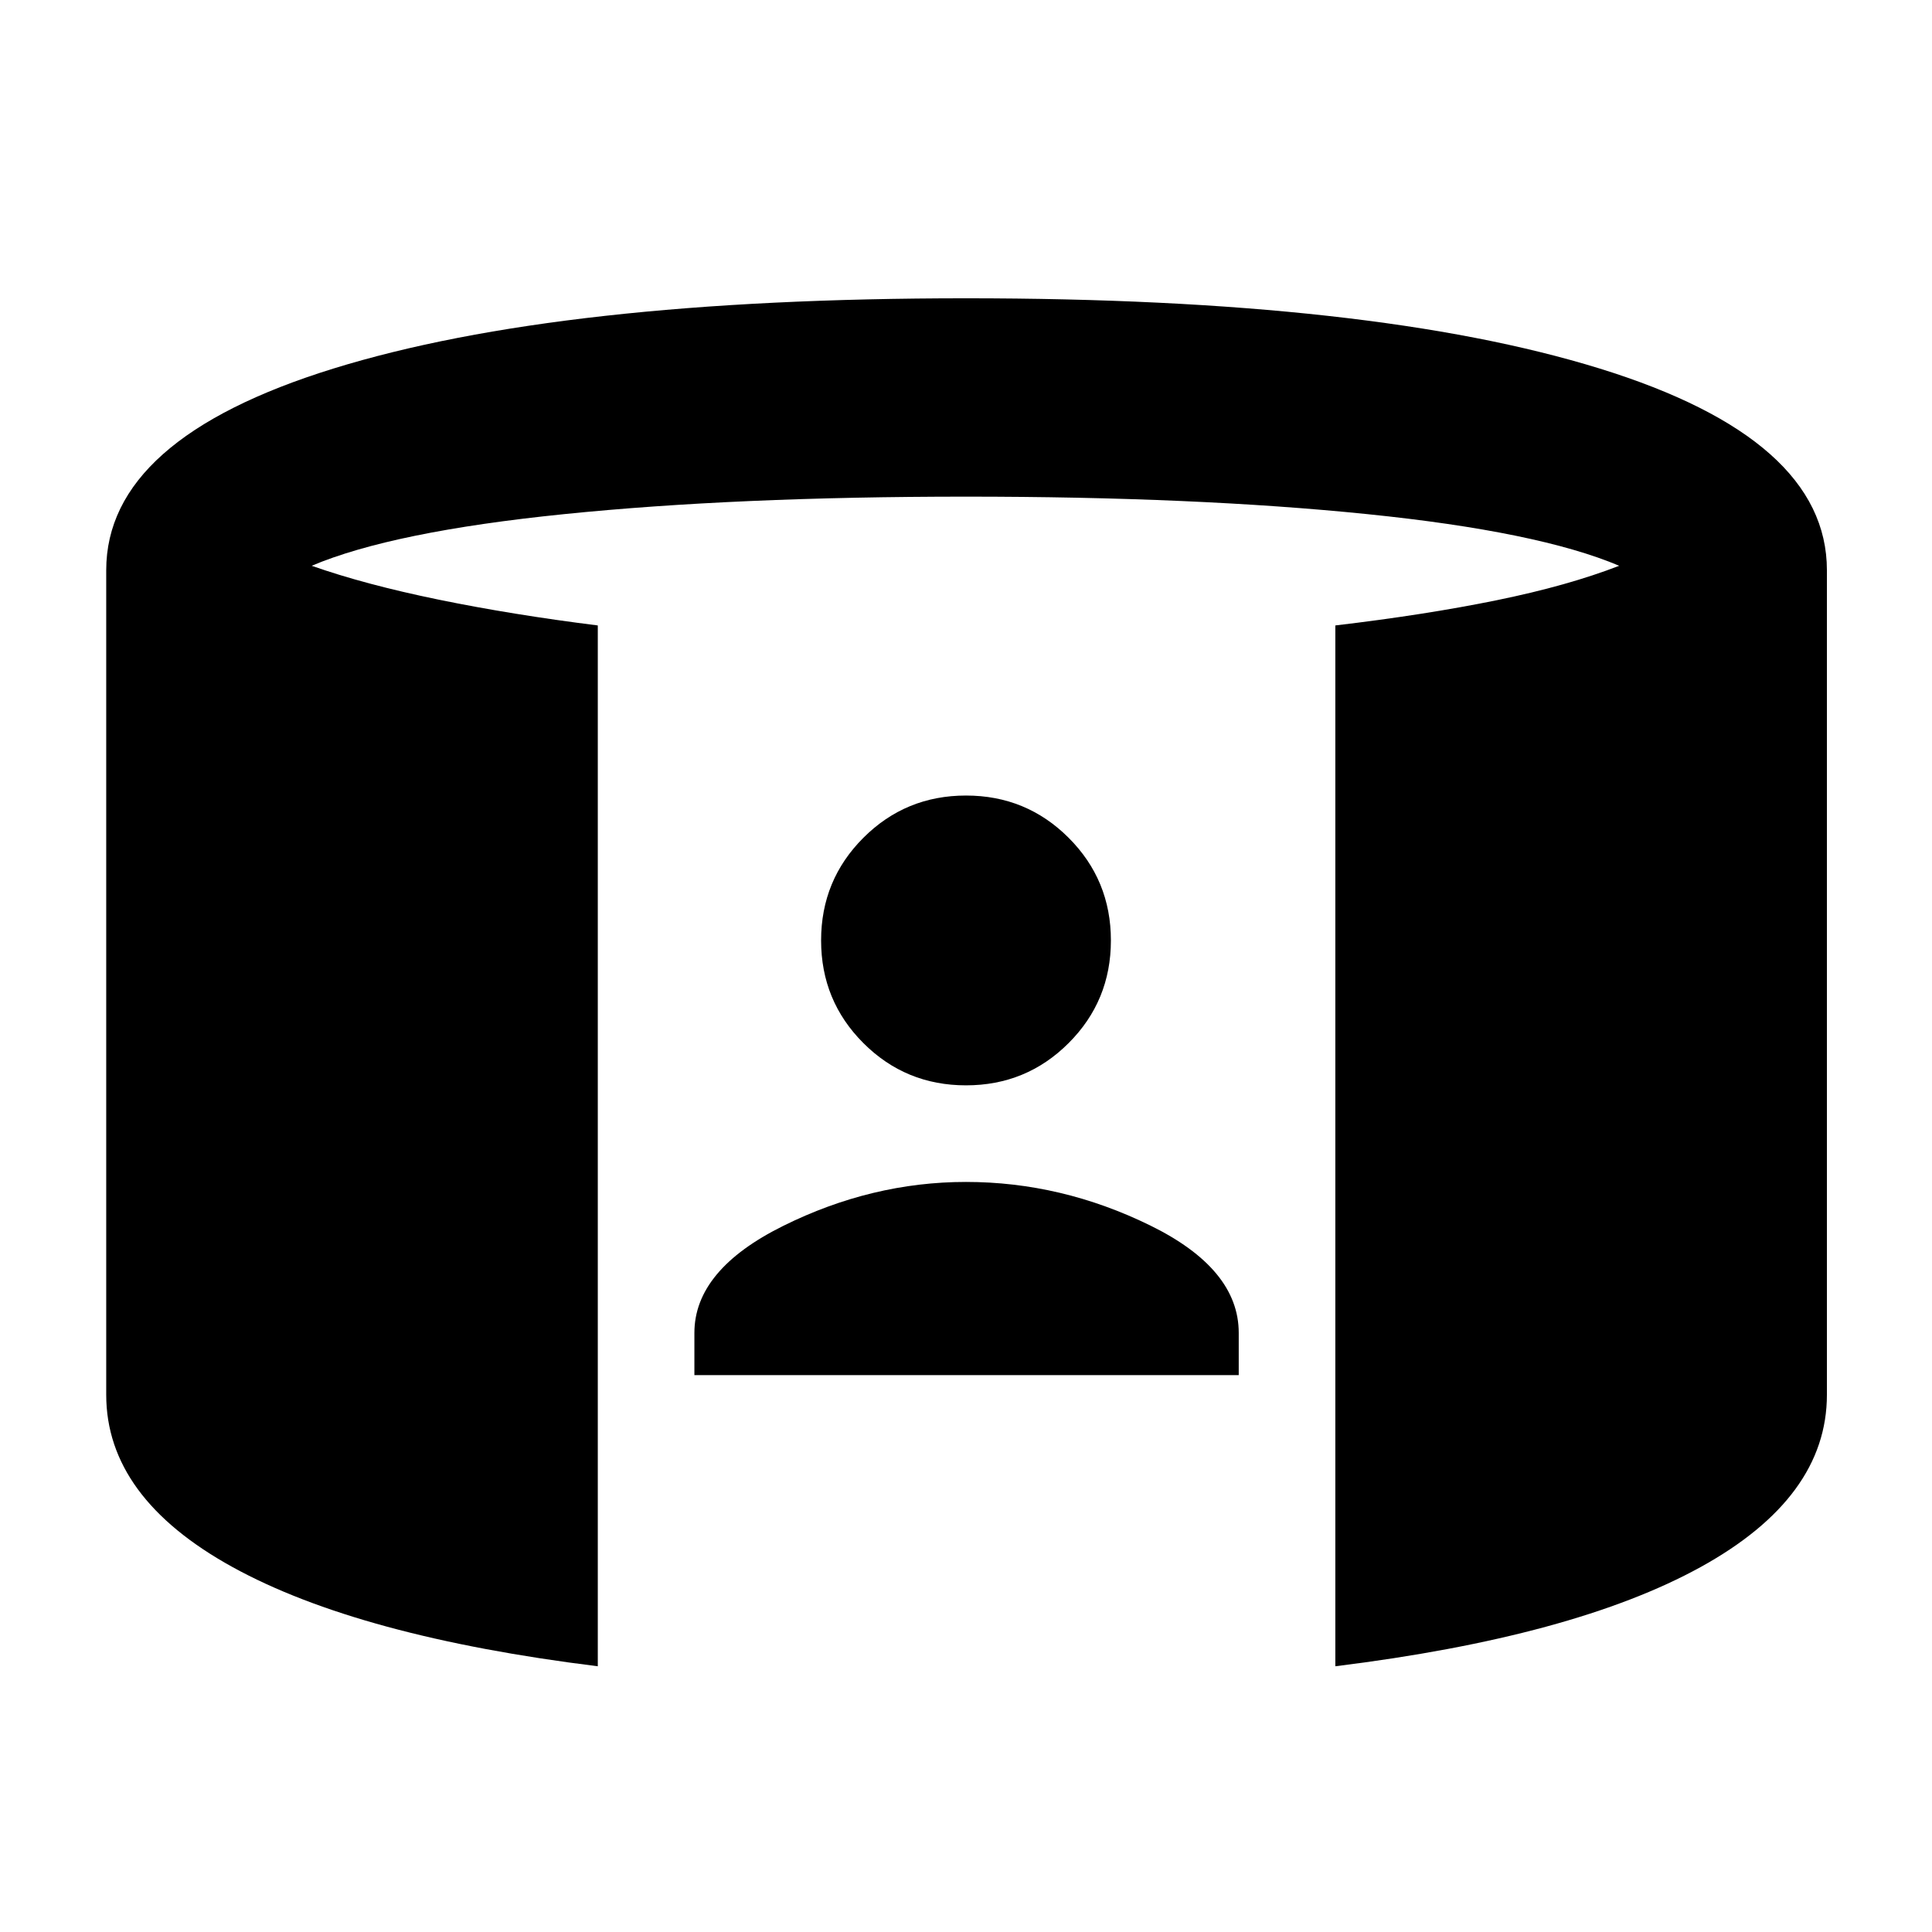 <svg xmlns="http://www.w3.org/2000/svg" height="20" viewBox="0 -960 960 960" width="20"><path d="M345.04-276.7v-21q0-31.26 44.07-53.13Q433.17-372.7 480-372.7q47.39 0 91.46 21.59 44.06 21.59 44.06 53.41v21H345.04ZM480-420.7q-30 0-51-21t-21-51q0-30 21-51t51-21q30 0 51 21t21 51q0 30-21 51t-51 21ZM297.04-132.04q-118.69-14.7-181.48-49.28-62.78-34.59-62.78-85.64v-409.69q0-65.26 112.83-100.2Q278.43-811.78 480-811.78q202.13 0 314.96 34.93 112.82 34.94 112.82 100.2v409.69q0 51.05-62.78 85.64-62.78 34.58-181.48 49.28v-517.18q44.83-5.3 80.24-12.54 35.41-7.24 60.81-17.11-40.18-17-125.27-25.67-85.08-8.68-199.3-8.68-114.22 0-199.59 8.68-85.37 8.67-125.54 25.67 26.39 9.3 63.09 16.83 36.69 7.52 79.08 12.82v517.18Z"/></svg>